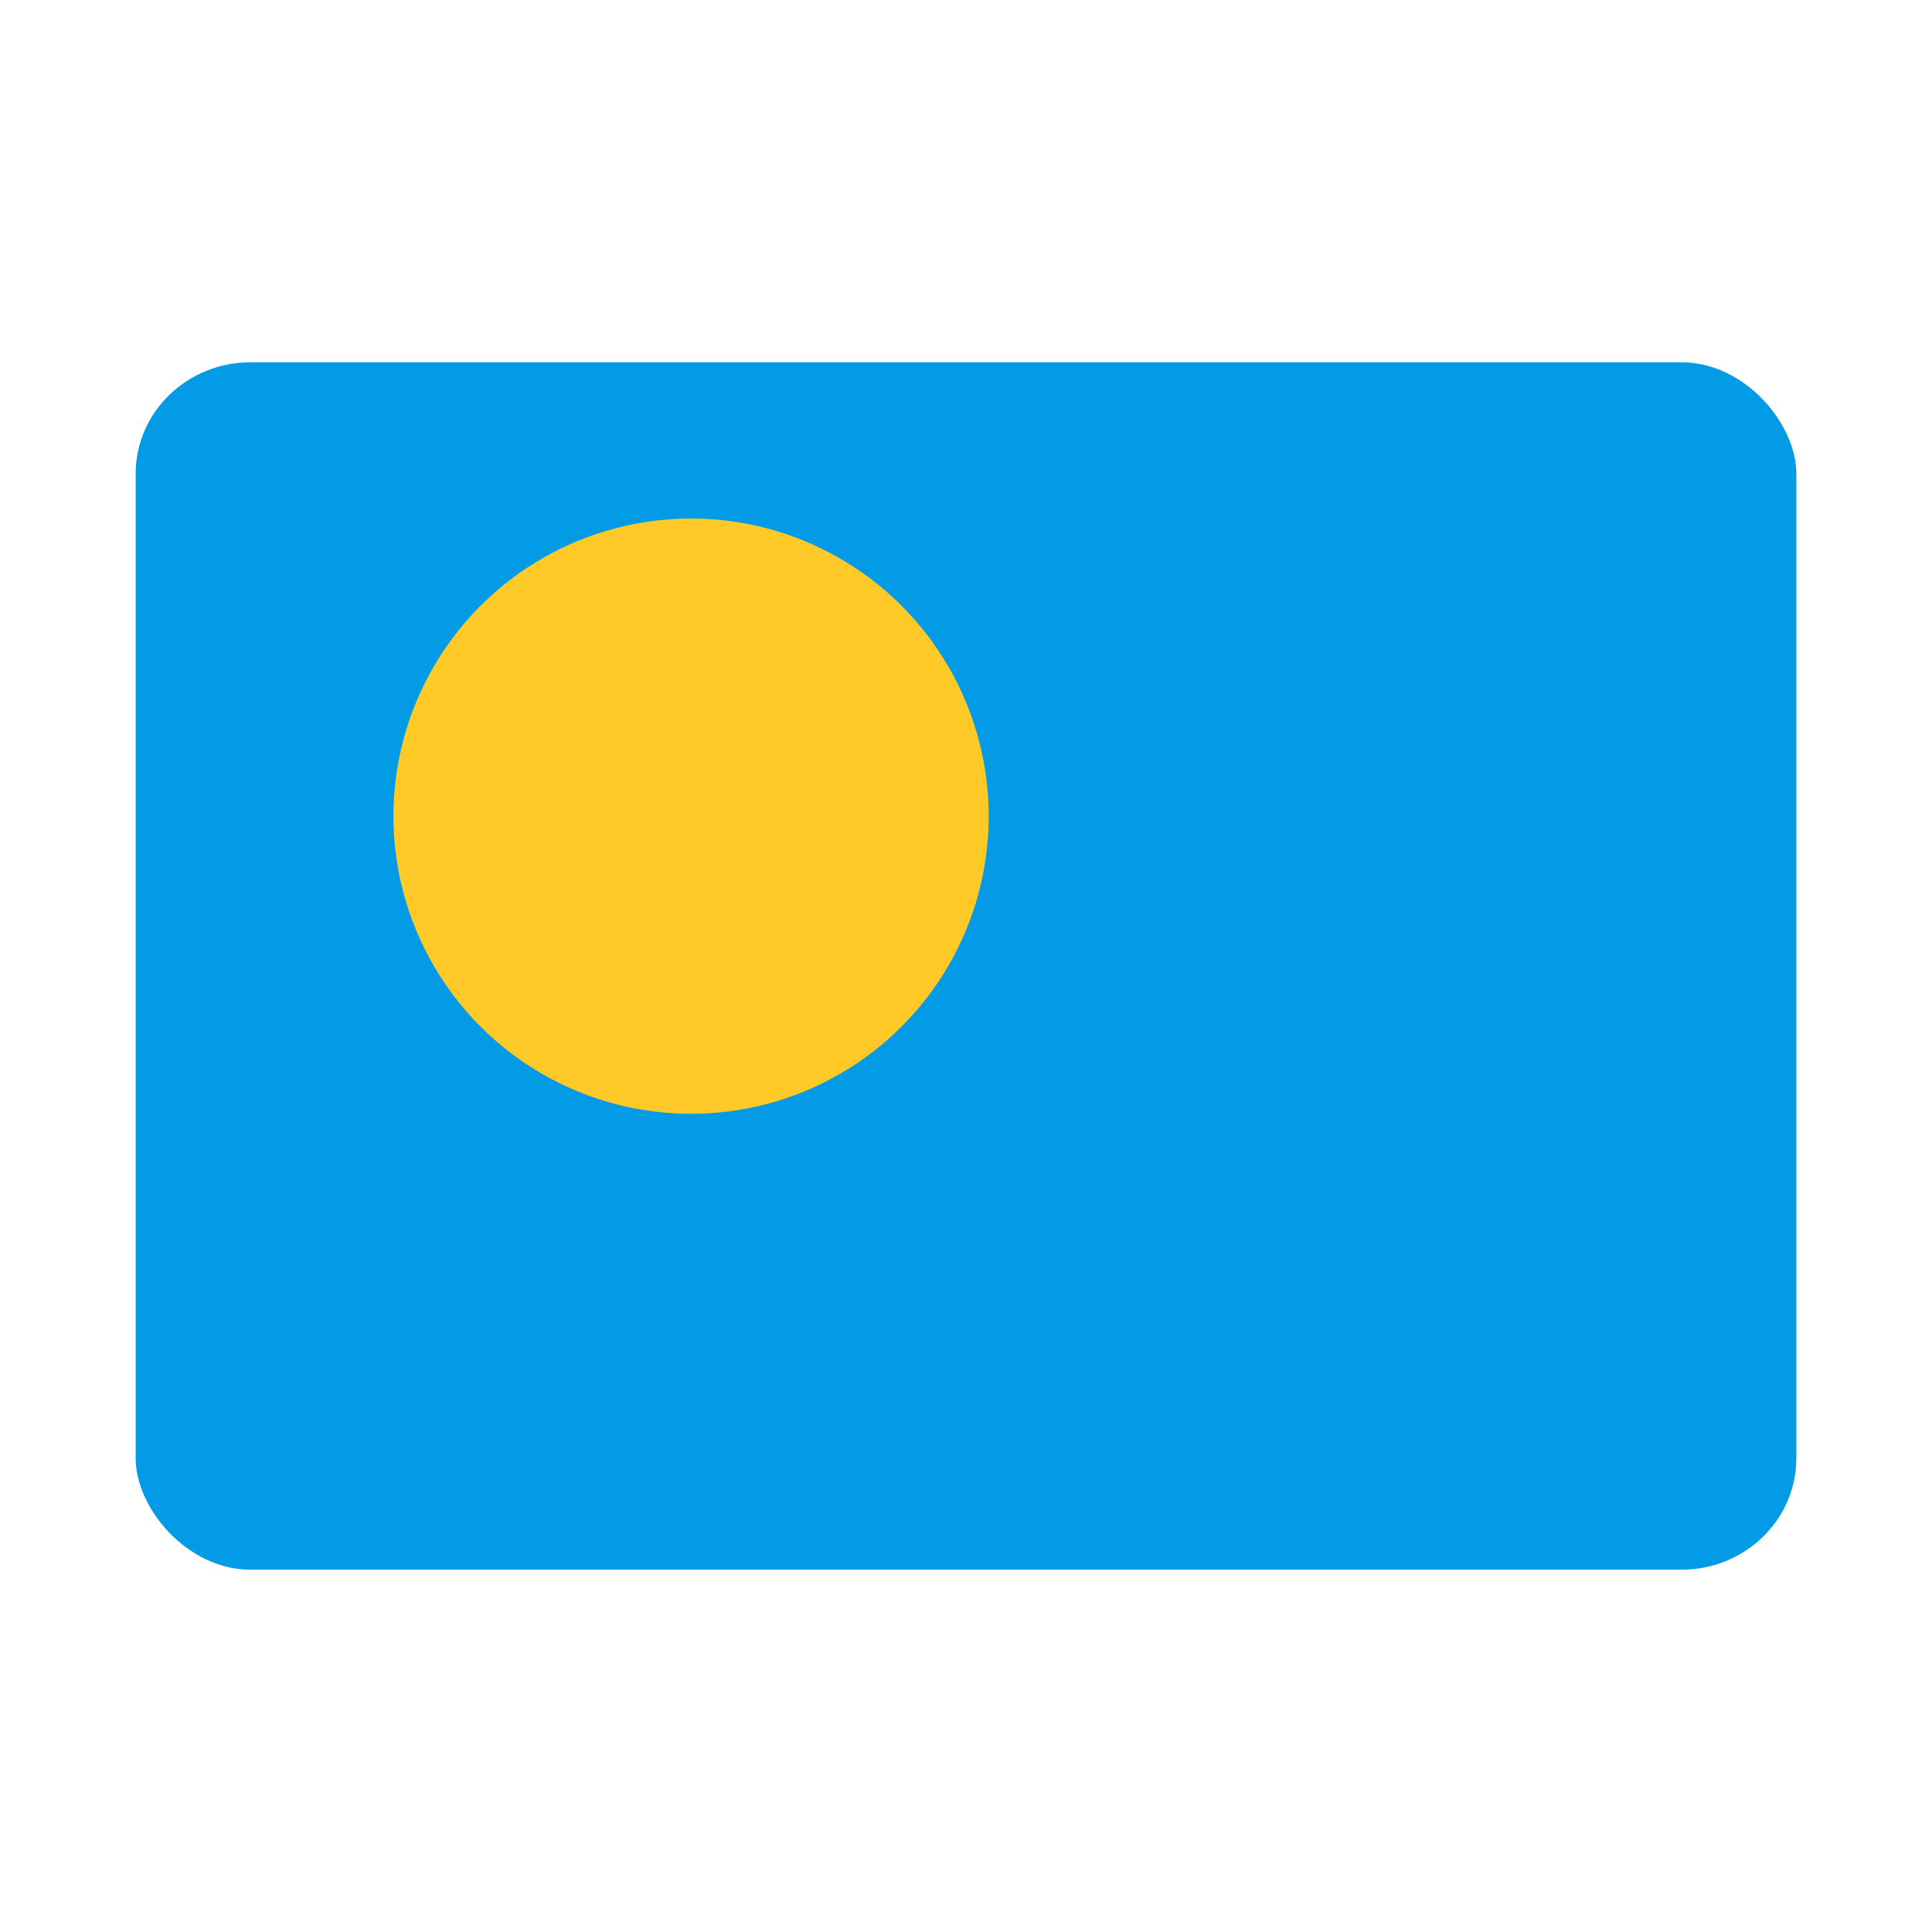 <?xml version="1.0" encoding="UTF-8" standalone="no"?>
<!-- Created with Inkscape (http://www.inkscape.org/) -->

<svg
   xmlns:osb="http://www.openswatchbook.org/uri/2009/osb"
   xmlns:dc="http://purl.org/dc/elements/1.1/"
   xmlns:cc="http://creativecommons.org/ns#"
   xmlns:rdf="http://www.w3.org/1999/02/22-rdf-syntax-ns#"
   xmlns:svg="http://www.w3.org/2000/svg"
   xmlns="http://www.w3.org/2000/svg"
   xmlns:xlink="http://www.w3.org/1999/xlink"
   xmlns:sodipodi="http://sodipodi.sourceforge.net/DTD/sodipodi-0.dtd"
   xmlns:inkscape="http://www.inkscape.org/namespaces/inkscape"
   width="512"
   height="512"
   viewBox="0 0 512 512"
   id="svg2"
   version="1.1"
   inkscape:version="0.91 r13725"
   sodipodi:docname="icon.svg"
   inkscape:export-filename="C:\Users\rpombo\dev\playground\morning\src\img\icon.png"
   inkscape:export-xdpi="90"
   inkscape:export-ydpi="90">
  <defs
     id="defs4">
    <linearGradient
       id="linearGradient5614"
       osb:paint="solid">
      <stop
         style="stop-color:#29b6f6;stop-opacity:1;"
         offset="0"
         id="stop5616" />
    </linearGradient>
    <linearGradient
       gradientTransform="translate(-105.641,450.191)"
       inkscape:collect="always"
       xlink:href="#linearGradient6236-1"
       id="linearGradient6242"
       x1="353.081"
       y1="182.173"
       x2="355.201"
       y2="510.169"
       gradientUnits="userSpaceOnUse" />
    <linearGradient
       id="linearGradient6236-1"
       inkscape:collect="always">
      <stop
         id="stop6252"
         offset="0"
         style="stop-color:#039be5;stop-opacity:1" />
      <stop
         id="stop6254"
         offset="1"
         style="stop-color:#039be5;stop-opacity:1" />
    </linearGradient>
  </defs>
  <sodipodi:namedview
     id="base"
     pagecolor="#ffffff"
     bordercolor="#666666"
     borderopacity="1.0"
     inkscape:pageopacity="0.0"
     inkscape:pageshadow="2"
     inkscape:zoom="0.7"
     inkscape:cx="451.14286"
     inkscape:cy="211.07998"
     inkscape:document-units="px"
     inkscape:current-layer="layer1"
     showgrid="true"
     units="px"
     inkscape:window-width="1366"
     inkscape:window-height="715"
     inkscape:window-x="-8"
     inkscape:window-y="-8"
     inkscape:window-maximized="1"
     inkscape:snap-grids="false"
     showguides="true"
     inkscape:guide-bbox="true">
    <inkscape:grid
       type="xygrid"
       id="grid5638" />
  </sodipodi:namedview>
  <g
     inkscape:label="Layer 1"
     inkscape:groupmode="layer"
     id="layer1"
     transform="translate(0,-540.362)">
    <rect
       style="opacity:1;fill:url(#linearGradient6242);fill-opacity:1;fill-rule:nonzero;stroke:none;stroke-width:1.014;stroke-miterlimit:4;stroke-dasharray:none;stroke-opacity:1"
       id="rect5650"
       width="440.1"
       height="319.98"
       x="35.95"
       y="636.372"
       rx="30.444"
       ry="29.541" />
    <circle
       style="fill:#ffca28;fill-opacity:1;stroke:none;stroke-width:0.958;stroke-opacity:1"
       id="path6208"
       cx="183.139"
       cy="756.653"
       r="78.878" />
  </g>
</svg>

